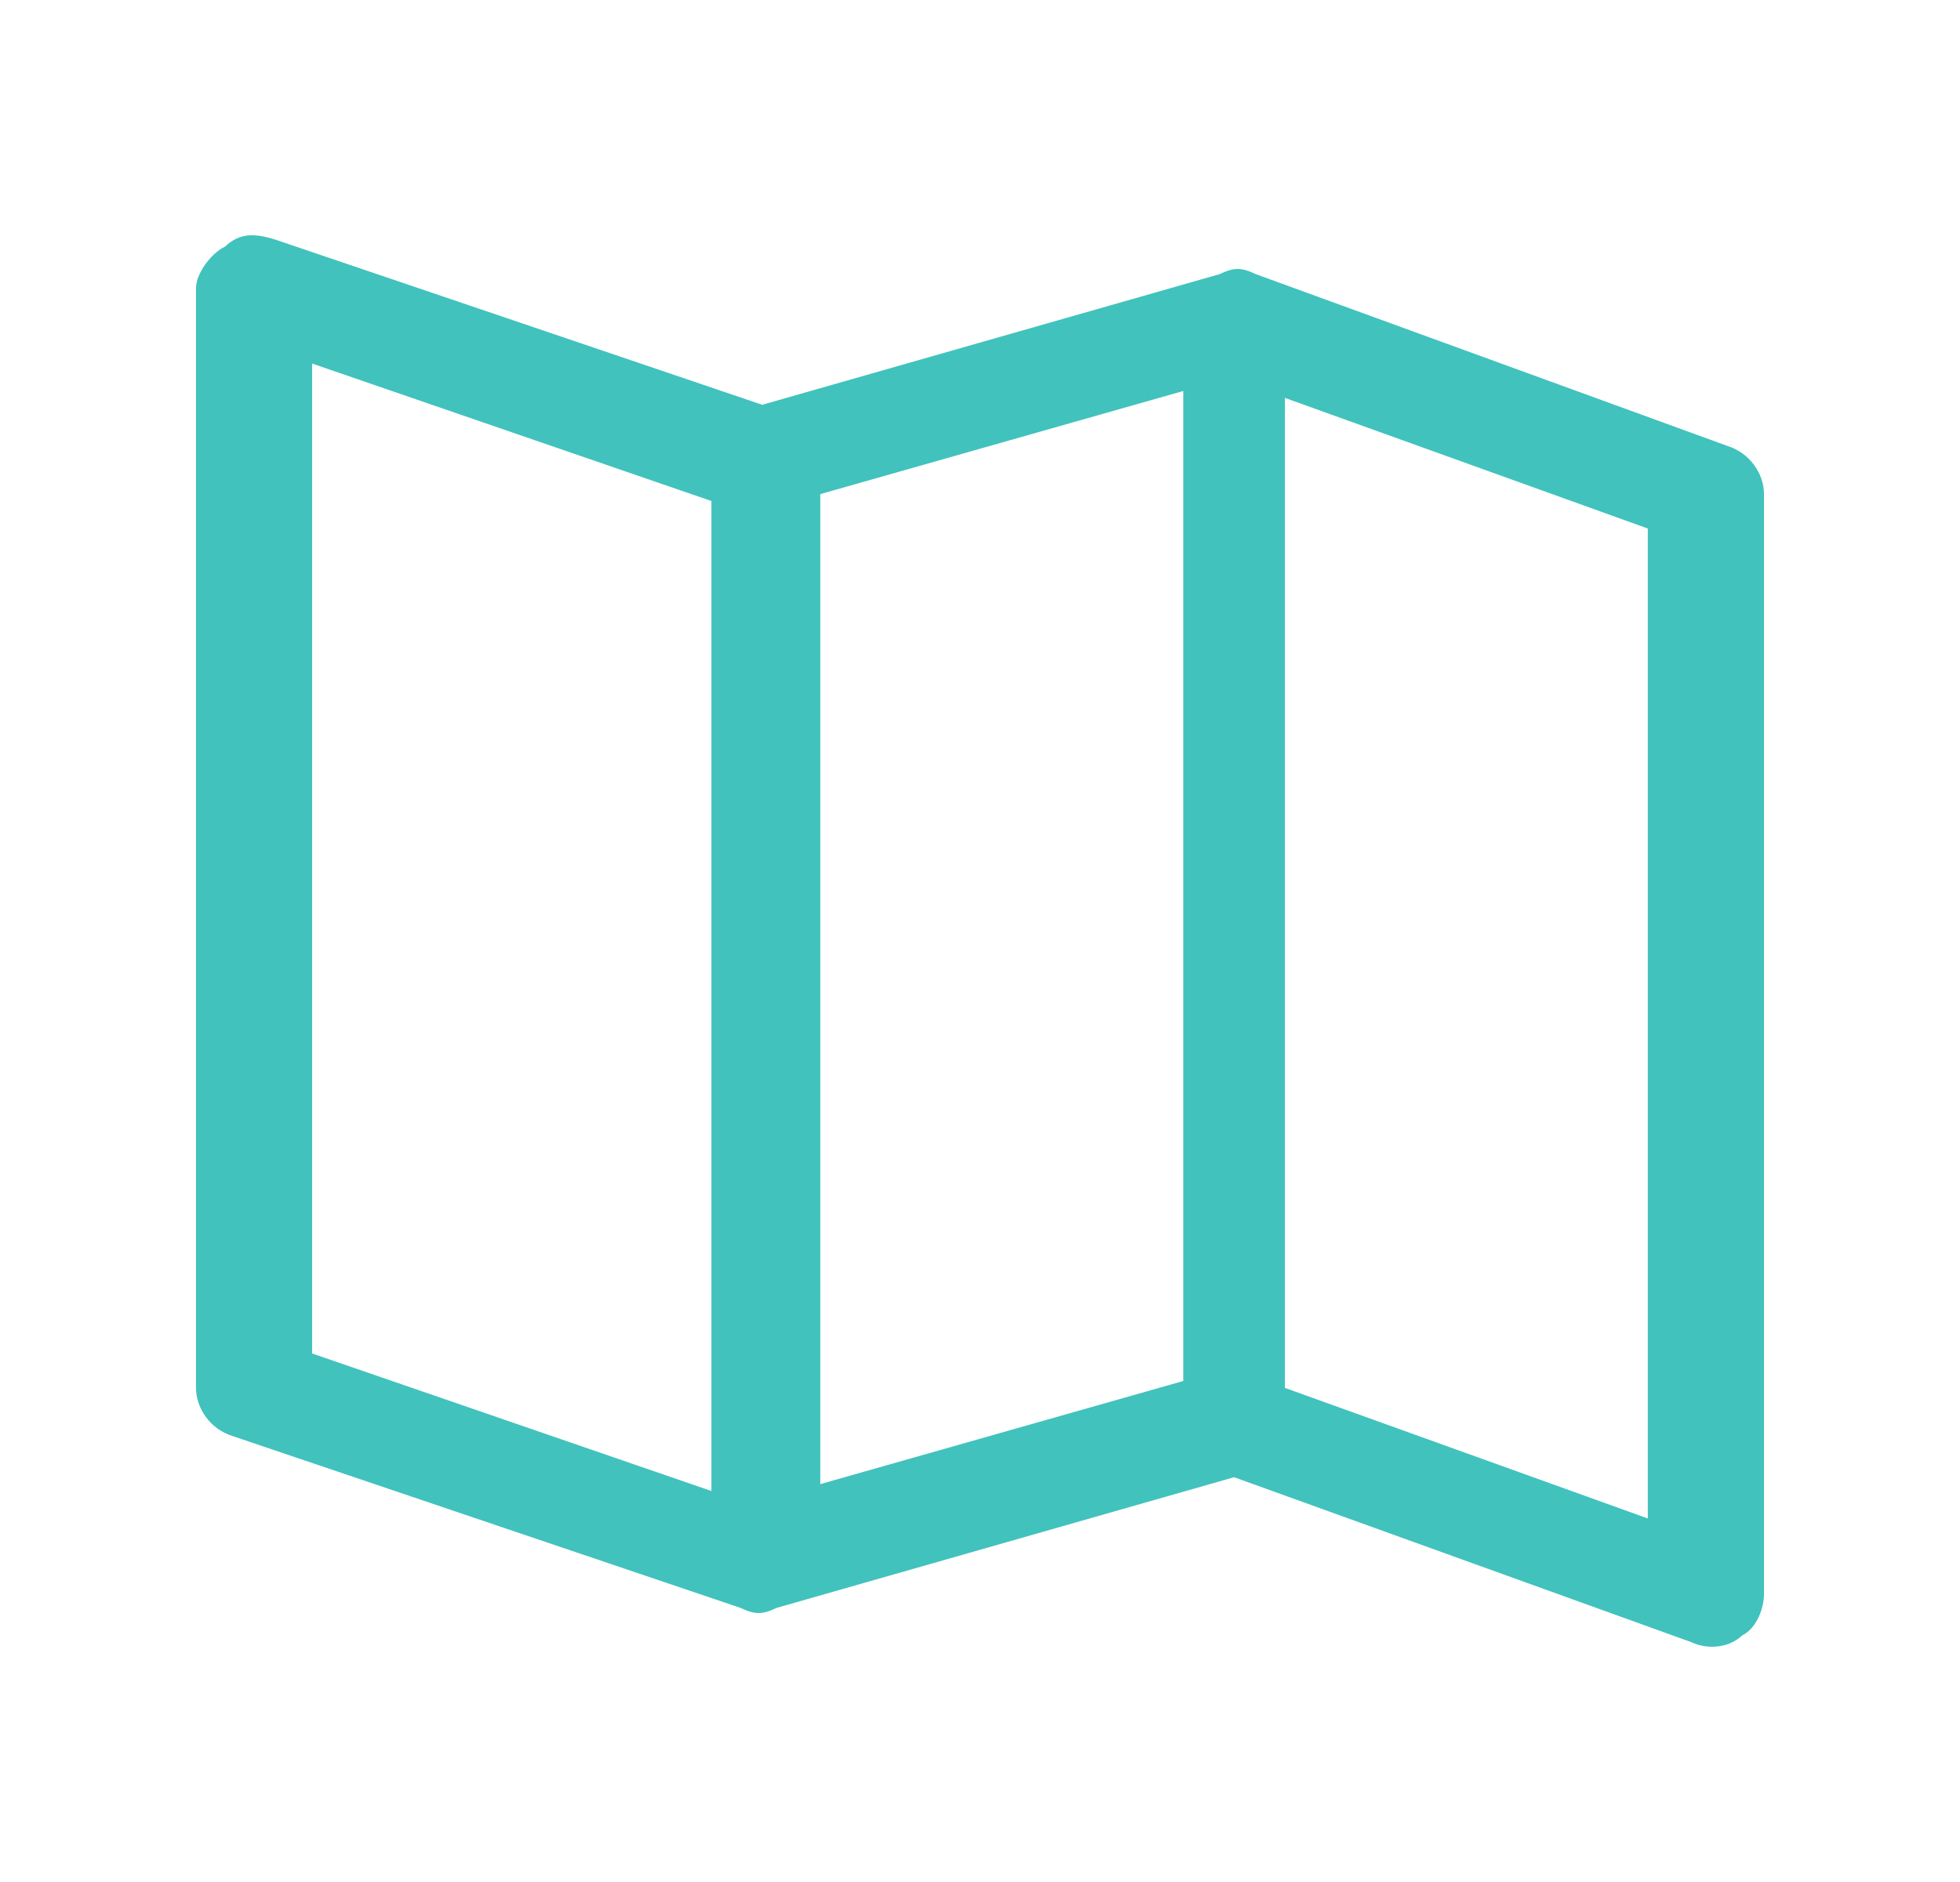 <svg id="vector" xmlns="http://www.w3.org/2000/svg" width="25" height="24" viewBox="0 0 25 24">
    <path fill="#41c2bd" d="M22.037,5.688L16.018,3.496C15.833,3.408 15.741,3.408 15.556,3.496L9.722,5.162L3.519,3.058C3.241,2.97 3.056,2.97 2.87,3.145C2.685,3.233 2.5,3.496 2.5,3.671V17.699C2.5,17.962 2.685,18.225 2.963,18.312L9.444,20.504C9.63,20.592 9.722,20.592 9.907,20.504L15.741,18.838L21.574,20.942C21.759,21.03 22.037,21.03 22.222,20.855C22.407,20.767 22.5,20.504 22.5,20.329V11.123V7.616V6.301C22.5,6.038 22.315,5.775 22.037,5.688ZM10.463,6.301L15.093,4.986V17.611L10.463,18.926V6.301ZM3.981,4.636L9.074,6.389V19.014L3.981,17.26V4.636ZM21.018,7.616V11.123V19.364L16.389,17.699V5.074L21.018,6.74V7.616Z" fill-rule="1" id="path_0"/>
</svg>